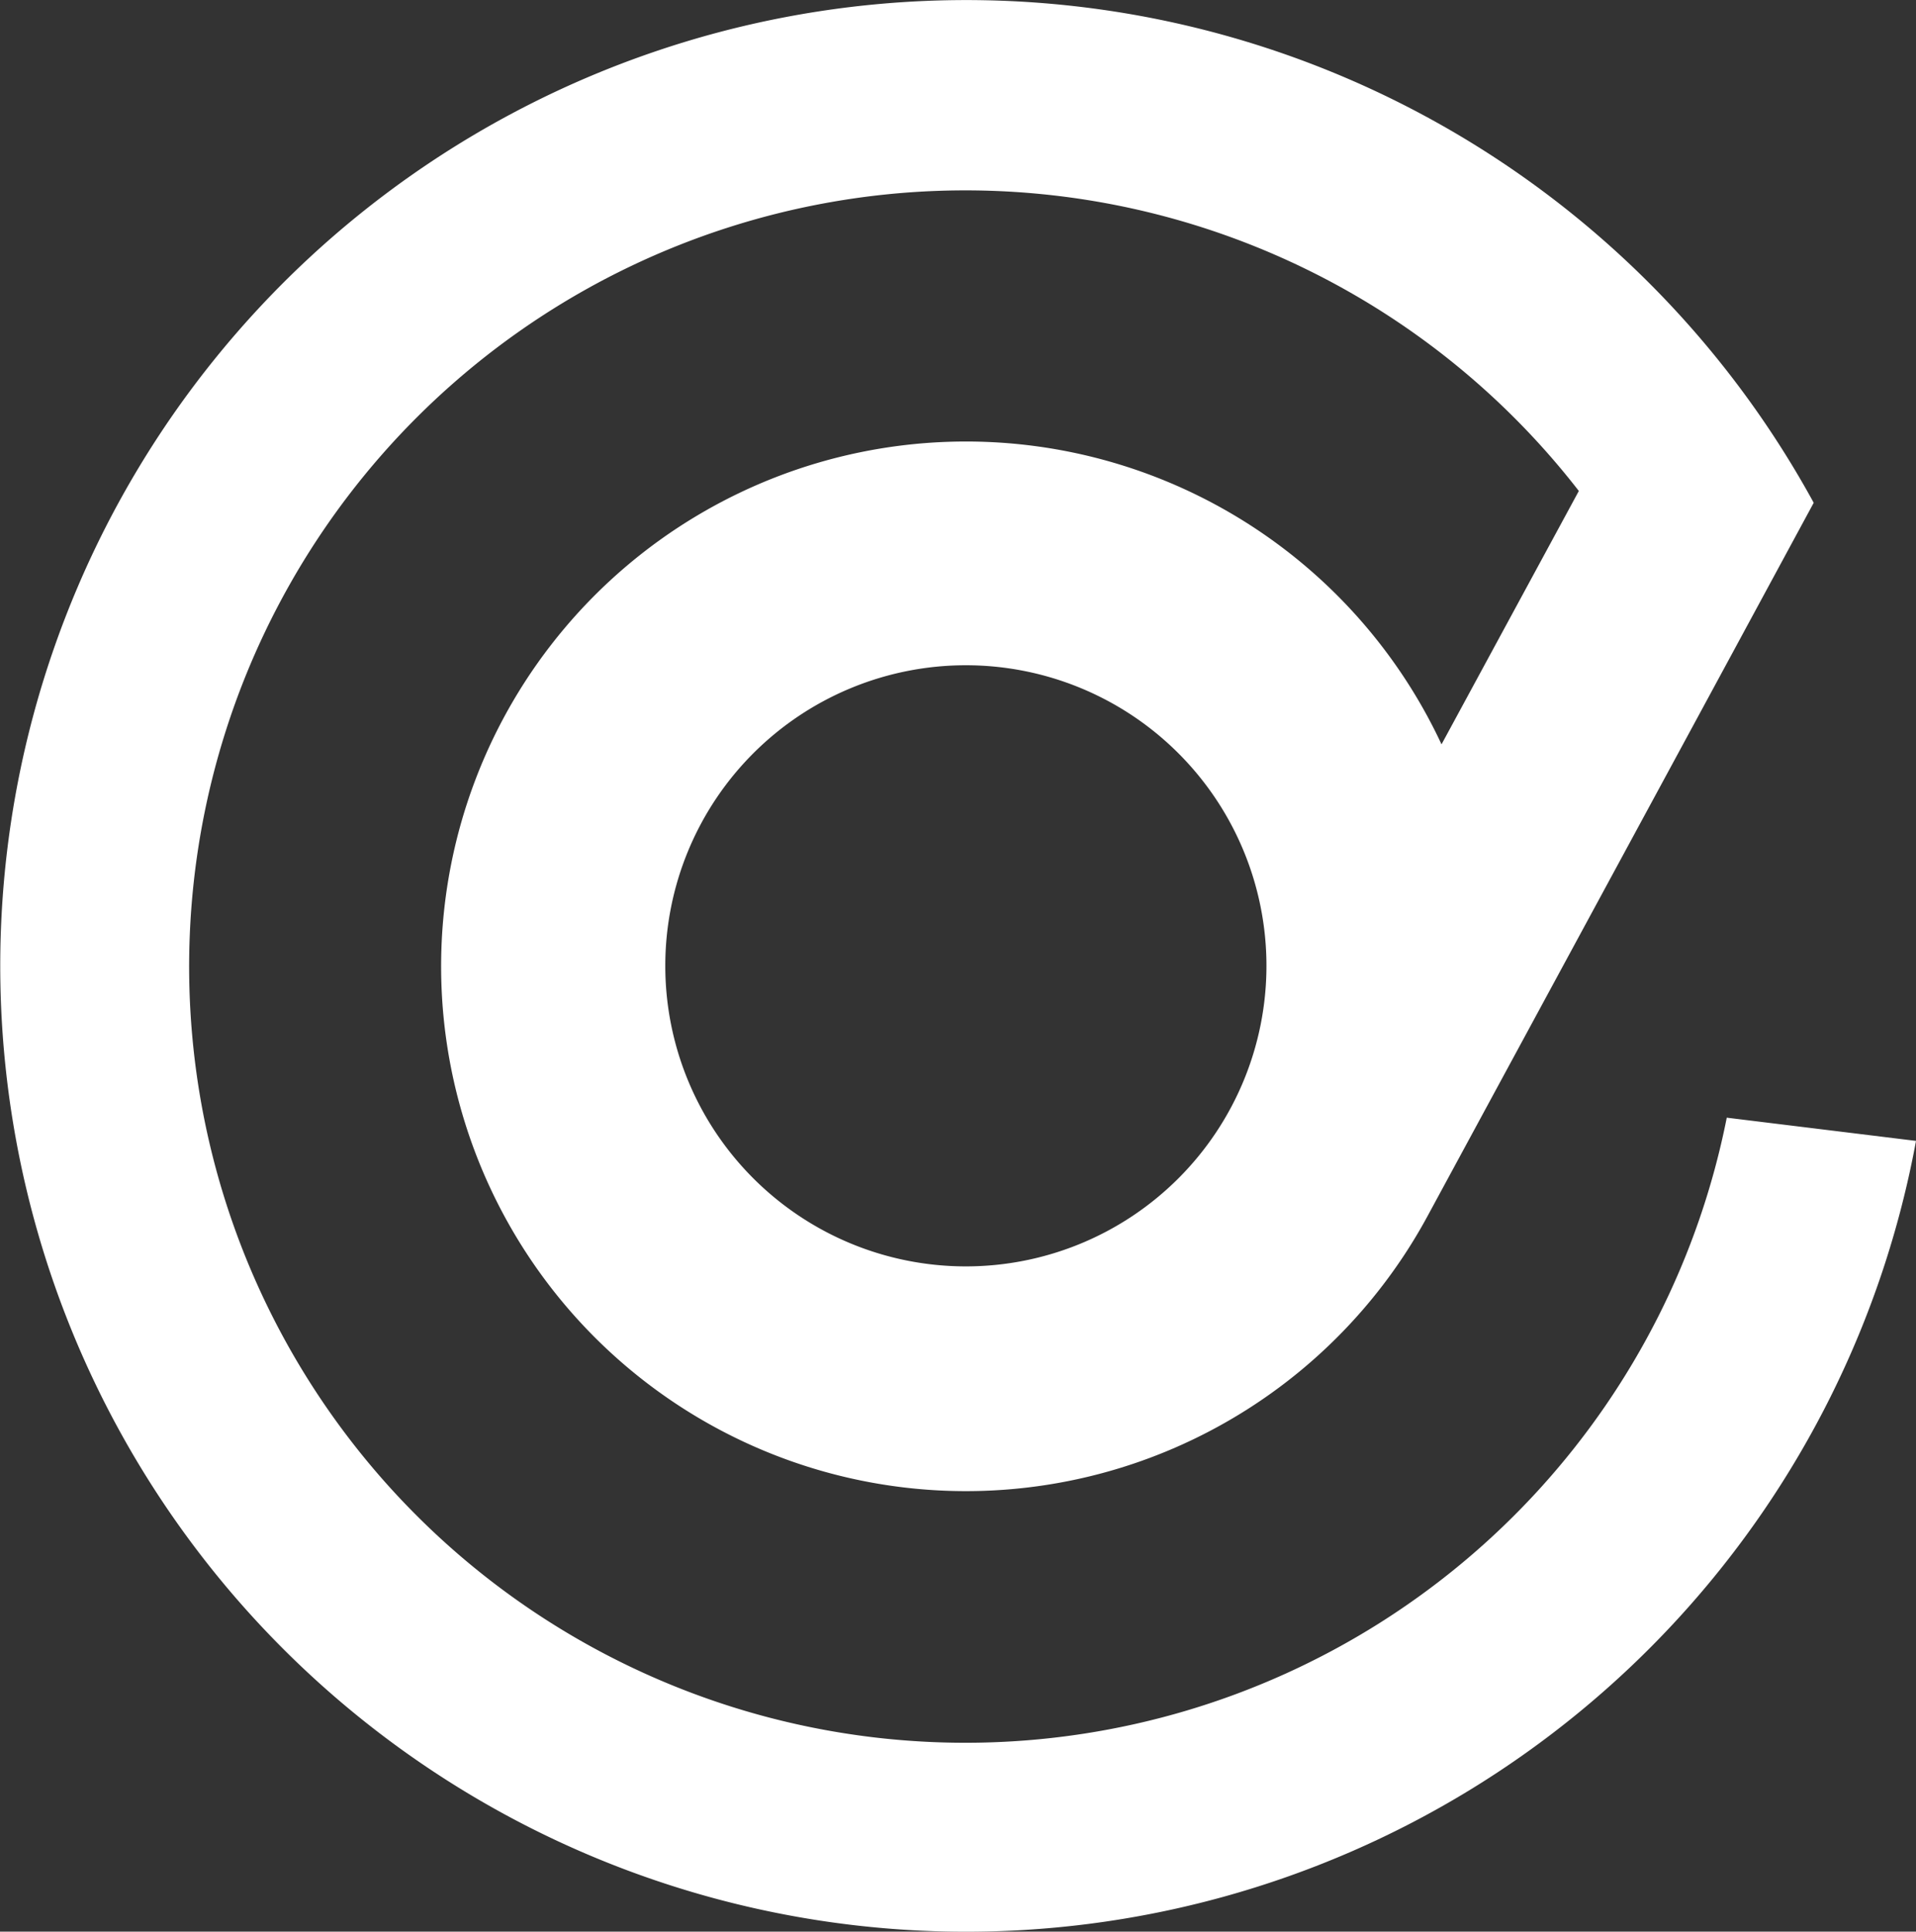 <svg xmlns="http://www.w3.org/2000/svg" viewBox="0 0 48.7 49.1"><rect x="0" y="0" width="48.7" height="49.1" fill="#333333" stroke="none"/><defs><style>.cls-1{fill:#ffffff;}</style></defs><g id="레이어_2" data-name="레이어 2"><g id="Layer_1" data-name="Layer 1"><path class="cls-1" d="M43.89,28.41a19.73,19.73,0,1,1-3.76-15.93l-3.49,6.44a13.34,13.34,0,1,0-.36,12h0L43.2,18.14l2.9-5.36A24.55,24.55,0,1,0,48.7,29ZM24.55,32.19a7.64,7.64,0,1,1,7.64-7.64A7.64,7.64,0,0,1,24.55,32.19Z"/></g></g></svg>